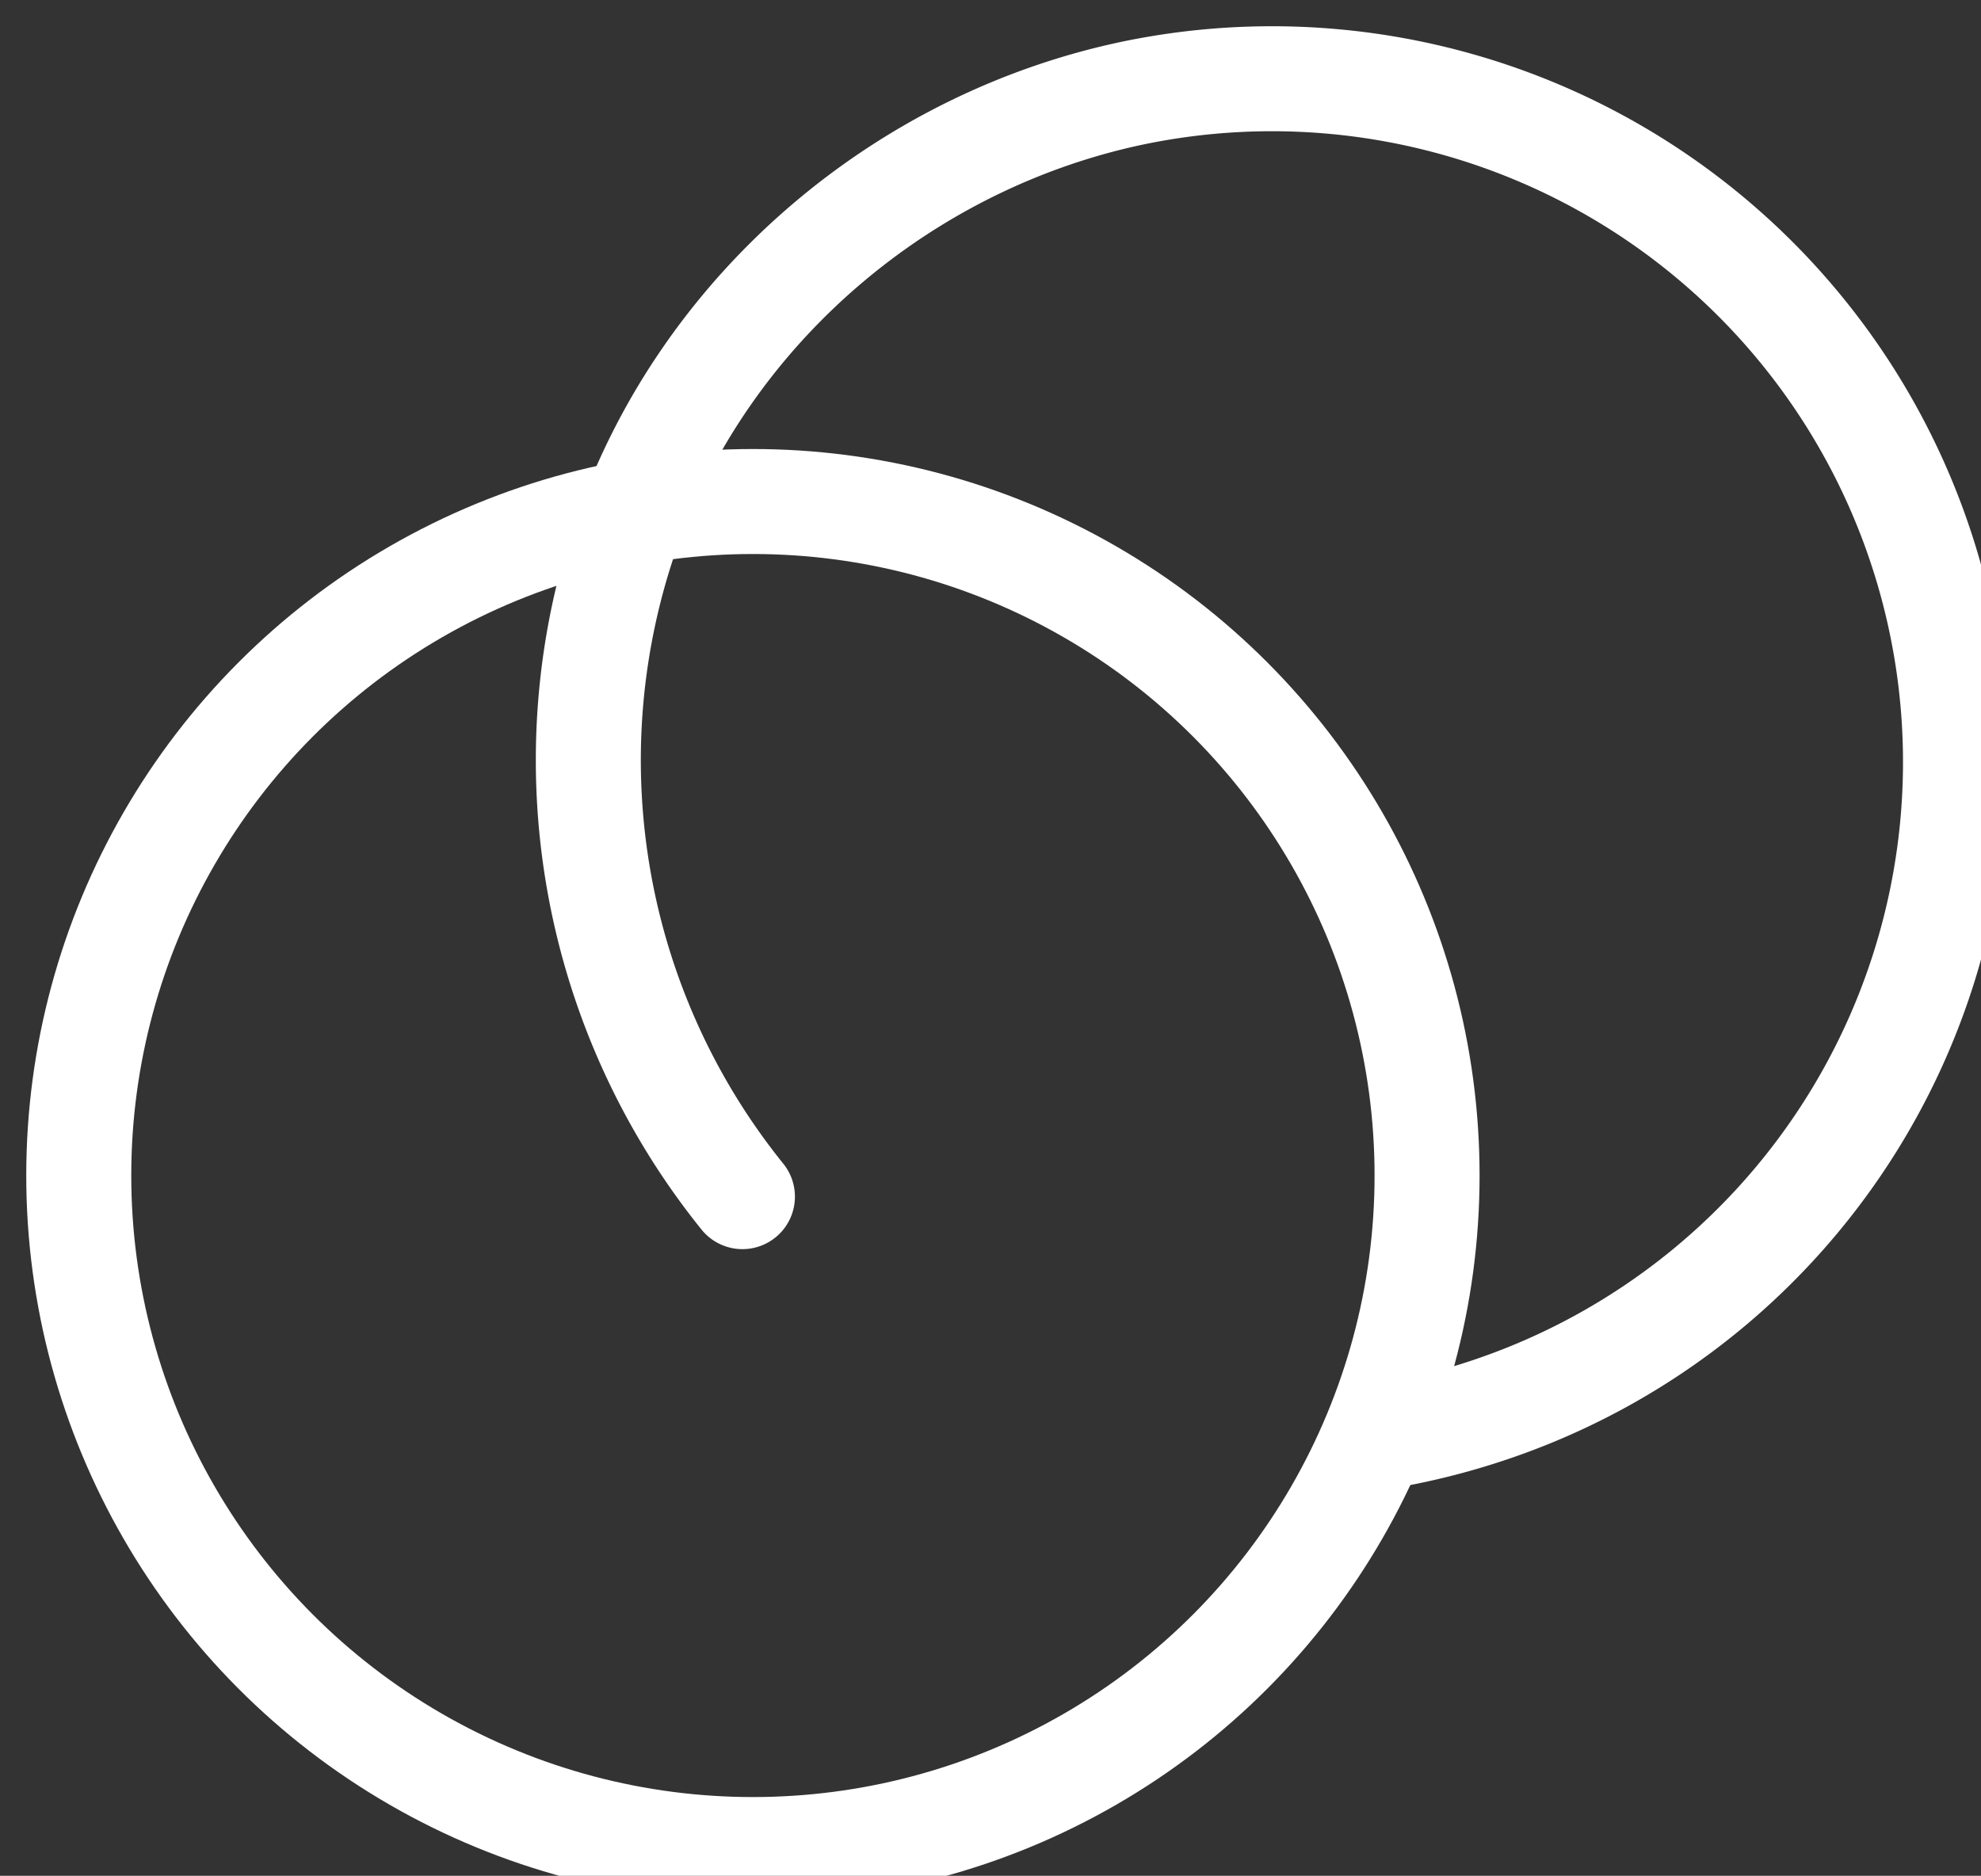 <svg xmlns="http://www.w3.org/2000/svg" viewBox="-5 -5 188.65 178.67">
<rect x="-5" y="-5" width="188.65" height="178.67" fill="#333333" stroke="none"/>
<defs>
  <style>.cls-1{fill:none;stroke:white;stroke-linecap:round;stroke-miterlimit:10;stroke-width:10px;}</style>
</defs>
<g id="top_circle" data-name="top circle">
  <circle class="cls-1" cx="66.7" cy="106.97" r="64.2"/>
  <path class="cls-1" d="M131.84,184.65a66.24,66.24,0,0,1-11-63.33C128.41,100,147.24,84,169.33,79.47a65.09,65.09,0,0,1,32.54,125.86,66,66,0,0,1-8,2" transform="translate(-66.14 -75.67)"/>
</g>
</svg>
